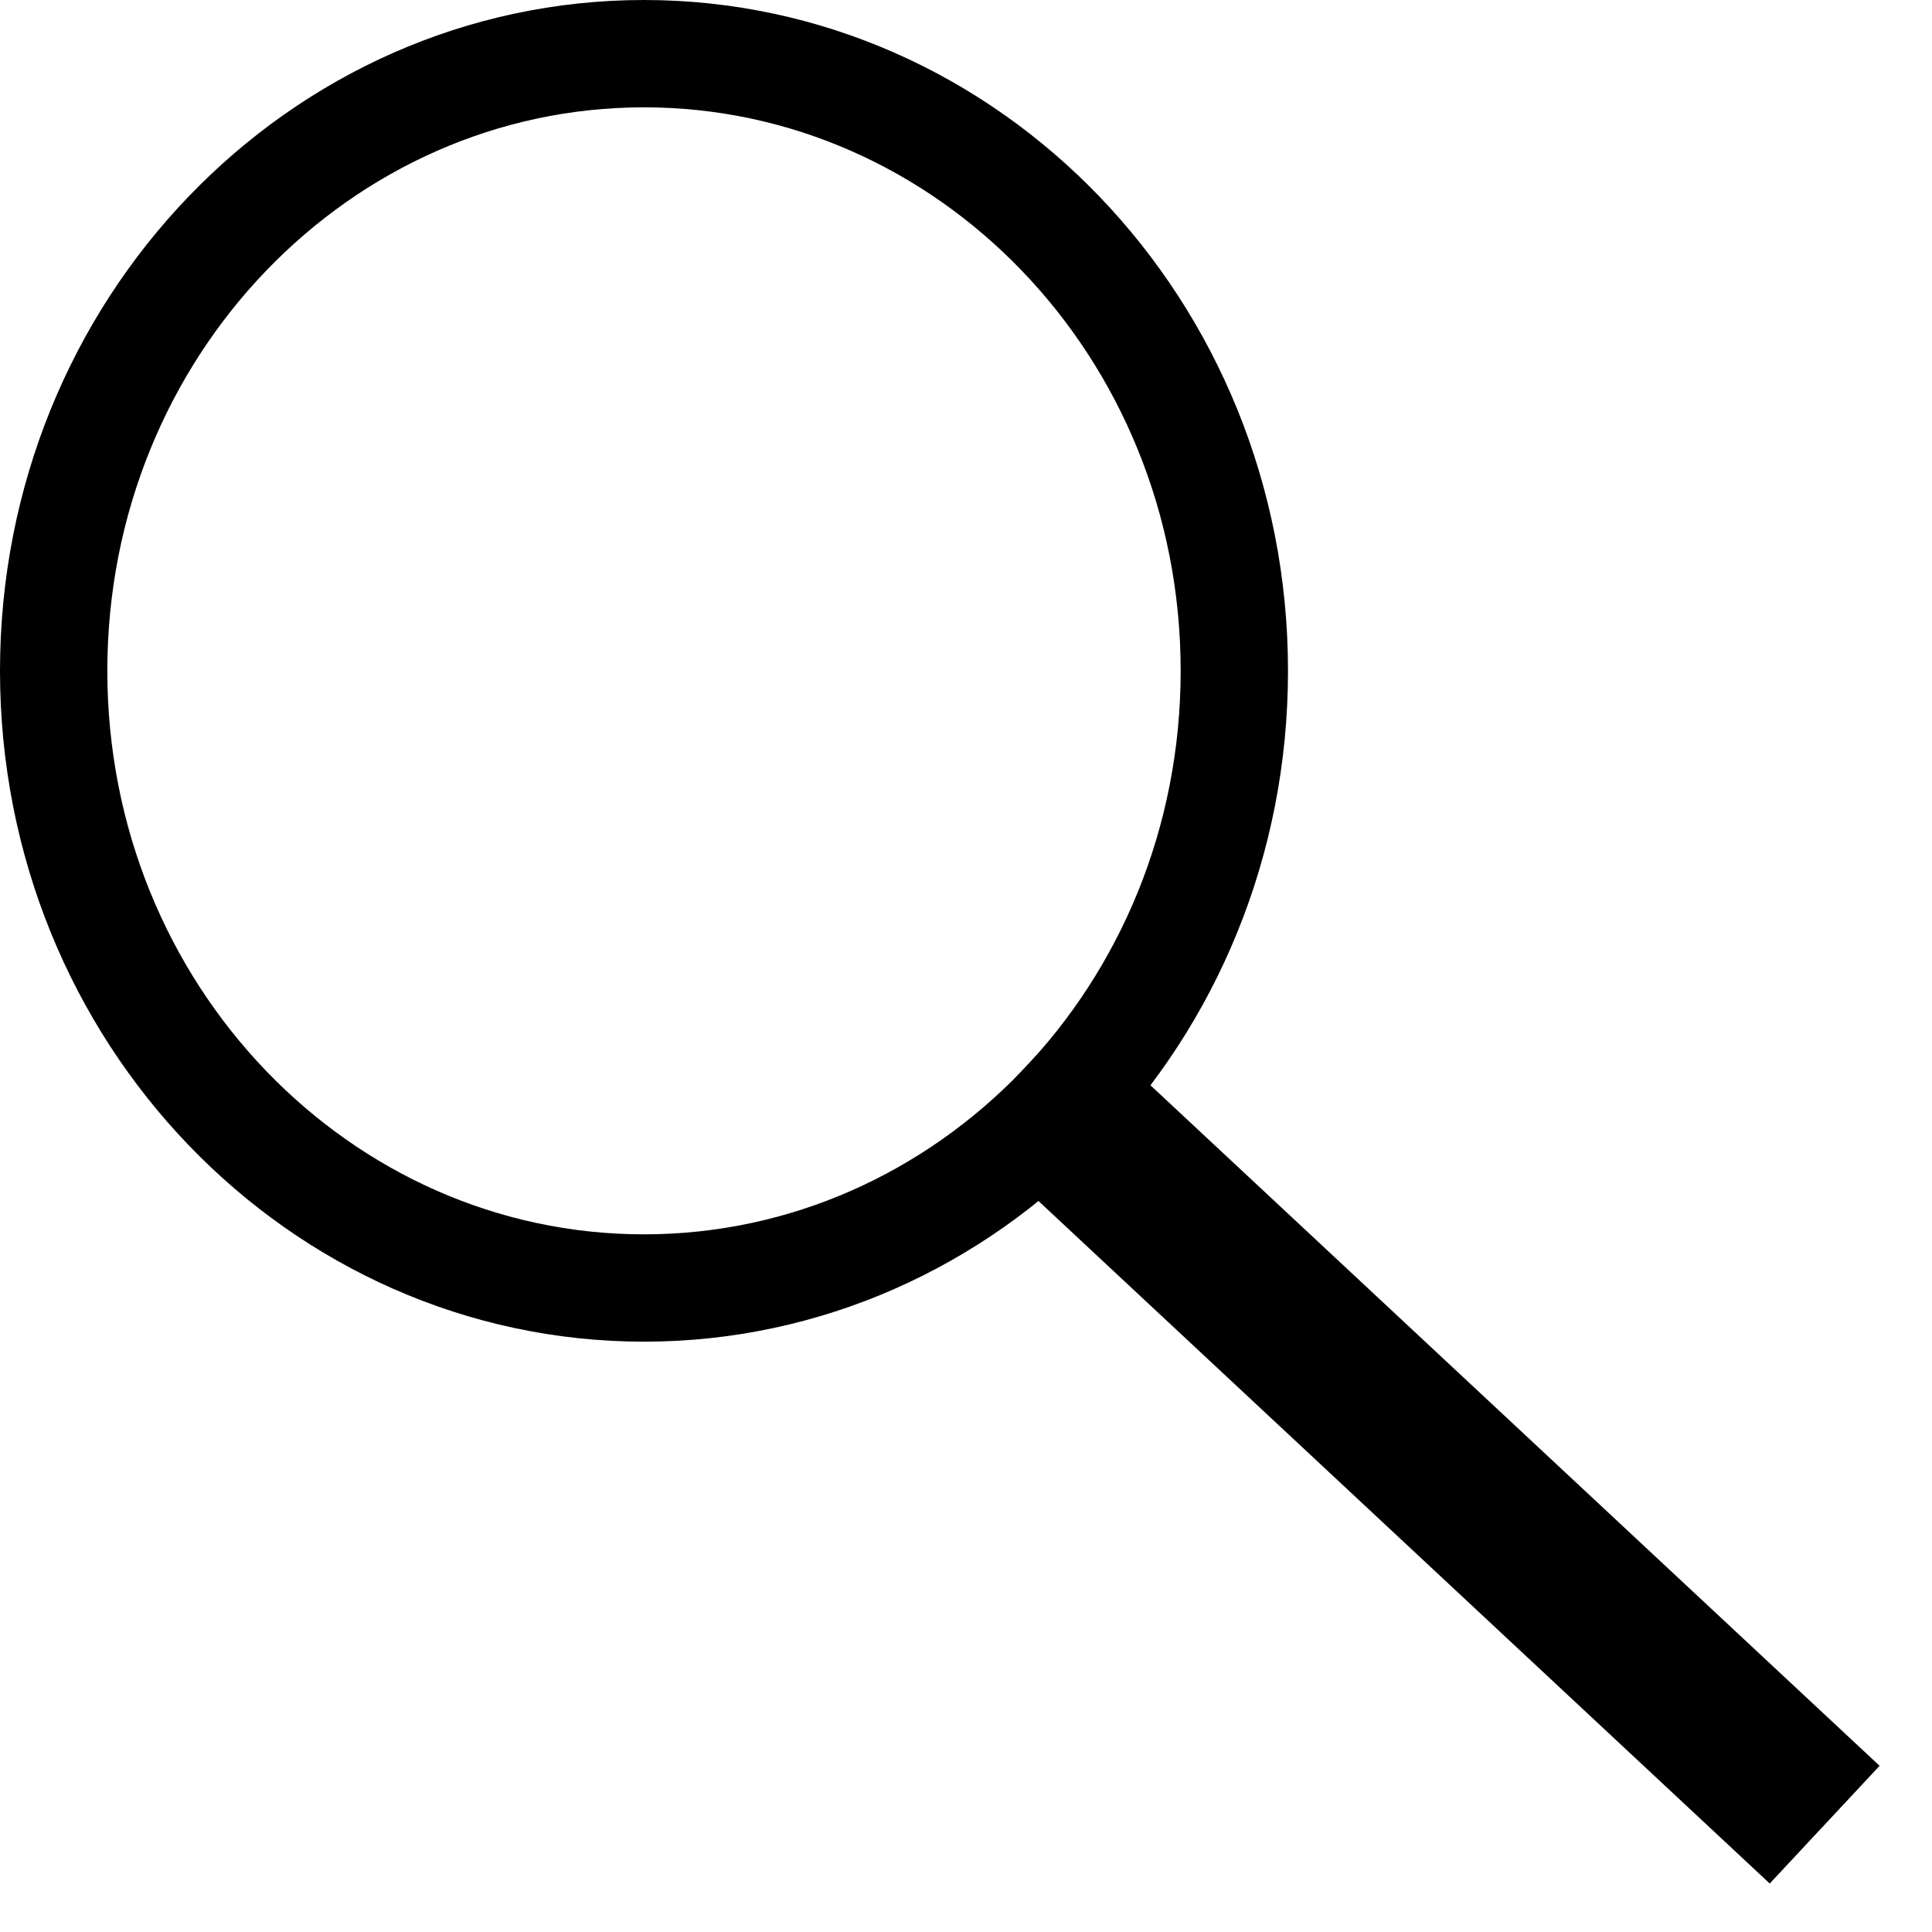 <svg width="36" height="36" viewBox="0 0 36 36" fill="none" xmlns="http://www.w3.org/2000/svg">
<path d="M34 34L19 20" stroke="black" stroke-width="3"/>
<path d="M23 12.5C23 18.89 18.037 24 12 24C5.963 24 1 18.89 1 12.5C1 6.11 5.963 1 12 1C18.037 1 23 6.11 23 12.5Z" stroke="black" stroke-width="2"/>
</svg>
